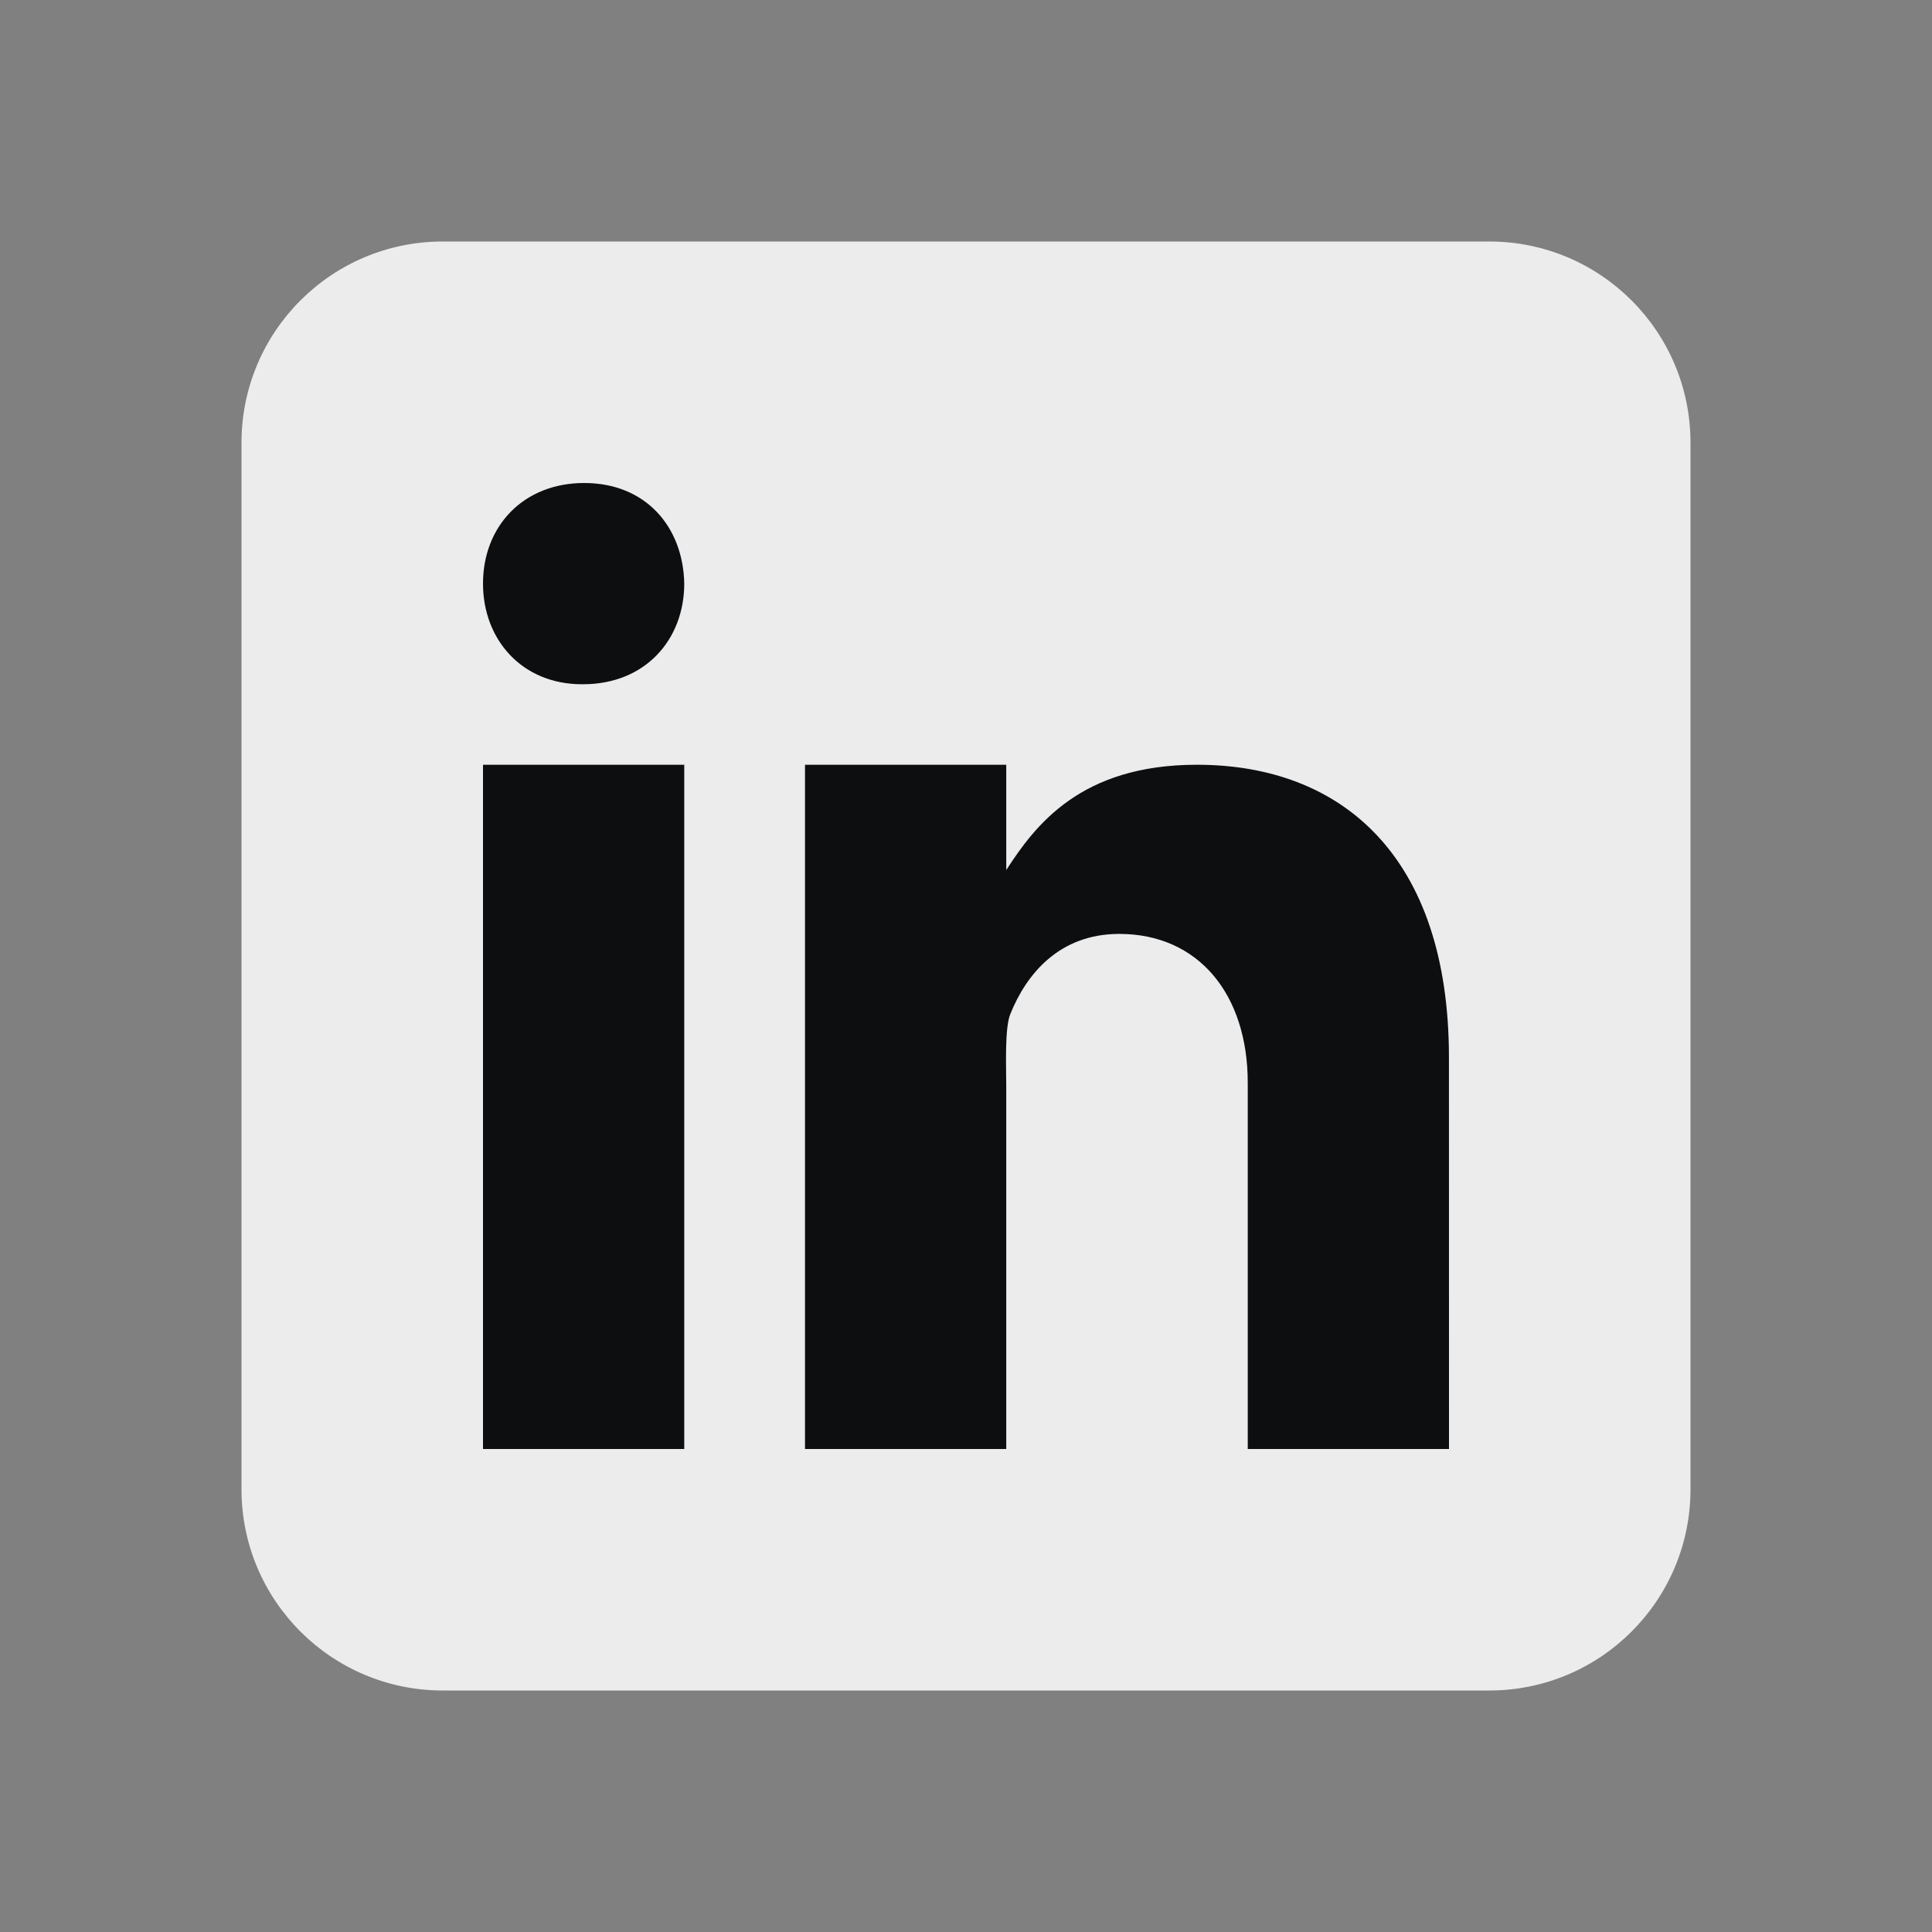 <svg width="36" height="36" viewBox="0 0 36 36" fill="none" xmlns="http://www.w3.org/2000/svg">
<rect x="0" y="0" width="36" height="36" fill="#808080" stroke="none"/>
<path d="M31.5 27.75C31.5 29.822 29.822 31.5 27.75 31.5H8.25C6.179 31.5 4.5 29.822 4.5 27.75V8.25C4.5 6.178 6.179 4.5 8.25 4.5H27.75C29.822 4.5 31.5 6.178 31.5 8.25V27.75Z" fill="#ECECEC"/>
<path d="M9 14.25H12.75V27H9V14.25ZM10.864 12.75H10.843C9.724 12.75 9 11.916 9 10.874C9 9.81 9.746 9 10.886 9C12.026 9 12.729 9.81 12.75 10.874C12.75 11.915 12.026 12.75 10.864 12.75ZM27 27H23.25V20.176C23.25 18.527 22.331 17.402 20.856 17.402C19.73 17.402 19.121 18.161 18.826 18.895C18.718 19.157 18.75 19.883 18.75 20.25V27H15V14.25H18.75V16.212C19.291 15.375 20.137 14.25 22.303 14.25C24.987 14.25 26.999 15.938 26.999 19.706L27 27Z" fill="#0D0E10"/>
</svg>
